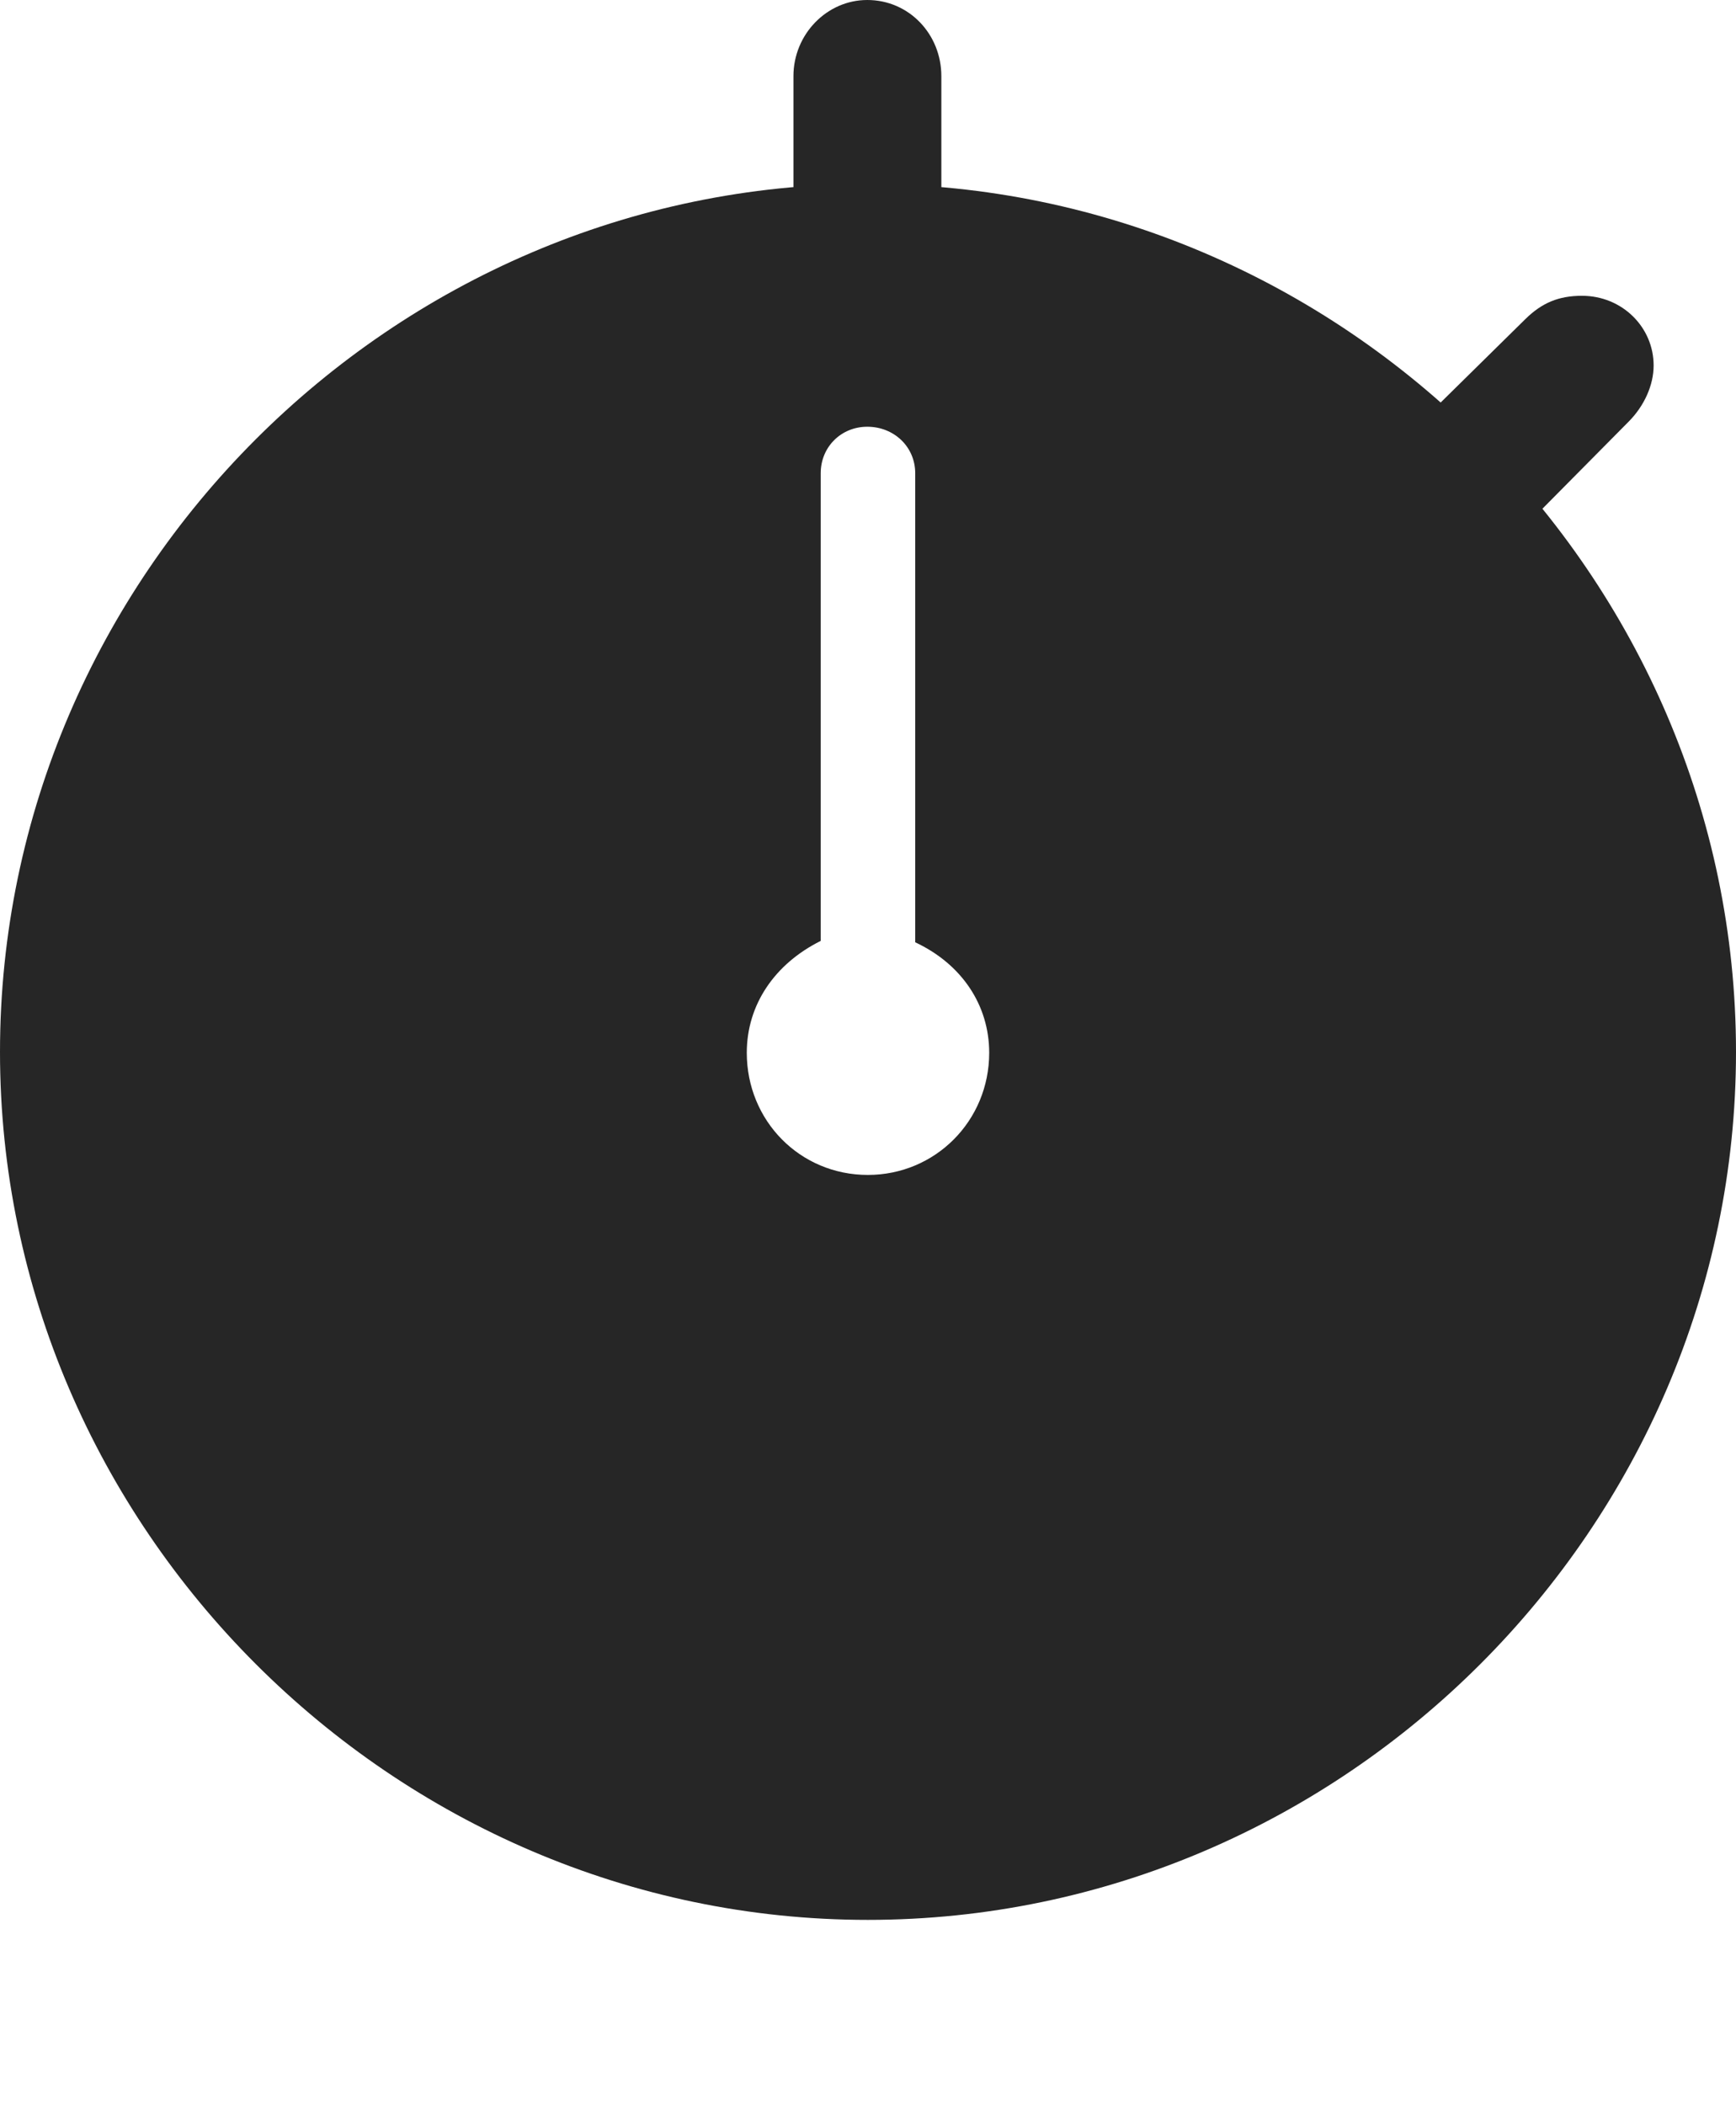 <?xml version="1.0" encoding="UTF-8"?>
<!--Generator: Apple Native CoreSVG 232.5-->
<!DOCTYPE svg
PUBLIC "-//W3C//DTD SVG 1.1//EN"
       "http://www.w3.org/Graphics/SVG/1.1/DTD/svg11.dtd">
<svg version="1.1" xmlns="http://www.w3.org/2000/svg" xmlns:xlink="http://www.w3.org/1999/xlink" width="97.96" height="118.749">
 <g>
  <rect height="118.749" opacity="0" width="97.96" x="0" y="0"/>
  <path d="M48.972 108.322C75.825 108.322 97.96 86.154 97.96 59.35C97.96 32.513 75.791 10.378 48.938 10.378C22.135 10.378 0 32.513 0 59.35C0 86.154 22.169 108.322 48.972 108.322ZM48.972 66.291C45.138 66.291 42.14 63.23 42.14 59.399C42.14 56.686 43.716 54.382 46.311 53.087L46.311 26.704C46.311 25.209 47.473 24.077 48.938 24.077C50.449 24.077 51.645 25.209 51.645 26.704L51.645 53.166C54.273 54.394 55.819 56.716 55.819 59.399C55.819 63.245 52.773 66.291 48.972 66.291ZM44.773 12.894L53.119 12.894L53.119 4.296C53.119 1.942 51.308 0 48.938 0C46.651 0 44.773 1.942 44.773 4.296ZM79.649 24.331L85.404 30.352L91.887 23.805C92.798 22.894 93.312 21.713 93.312 20.622C93.312 18.462 91.539 16.689 89.267 16.689C87.955 16.689 87.01 17.086 86.08 17.998Z" fill="#000000" fill-opacity="0.85"/>
 </g>
</svg>

